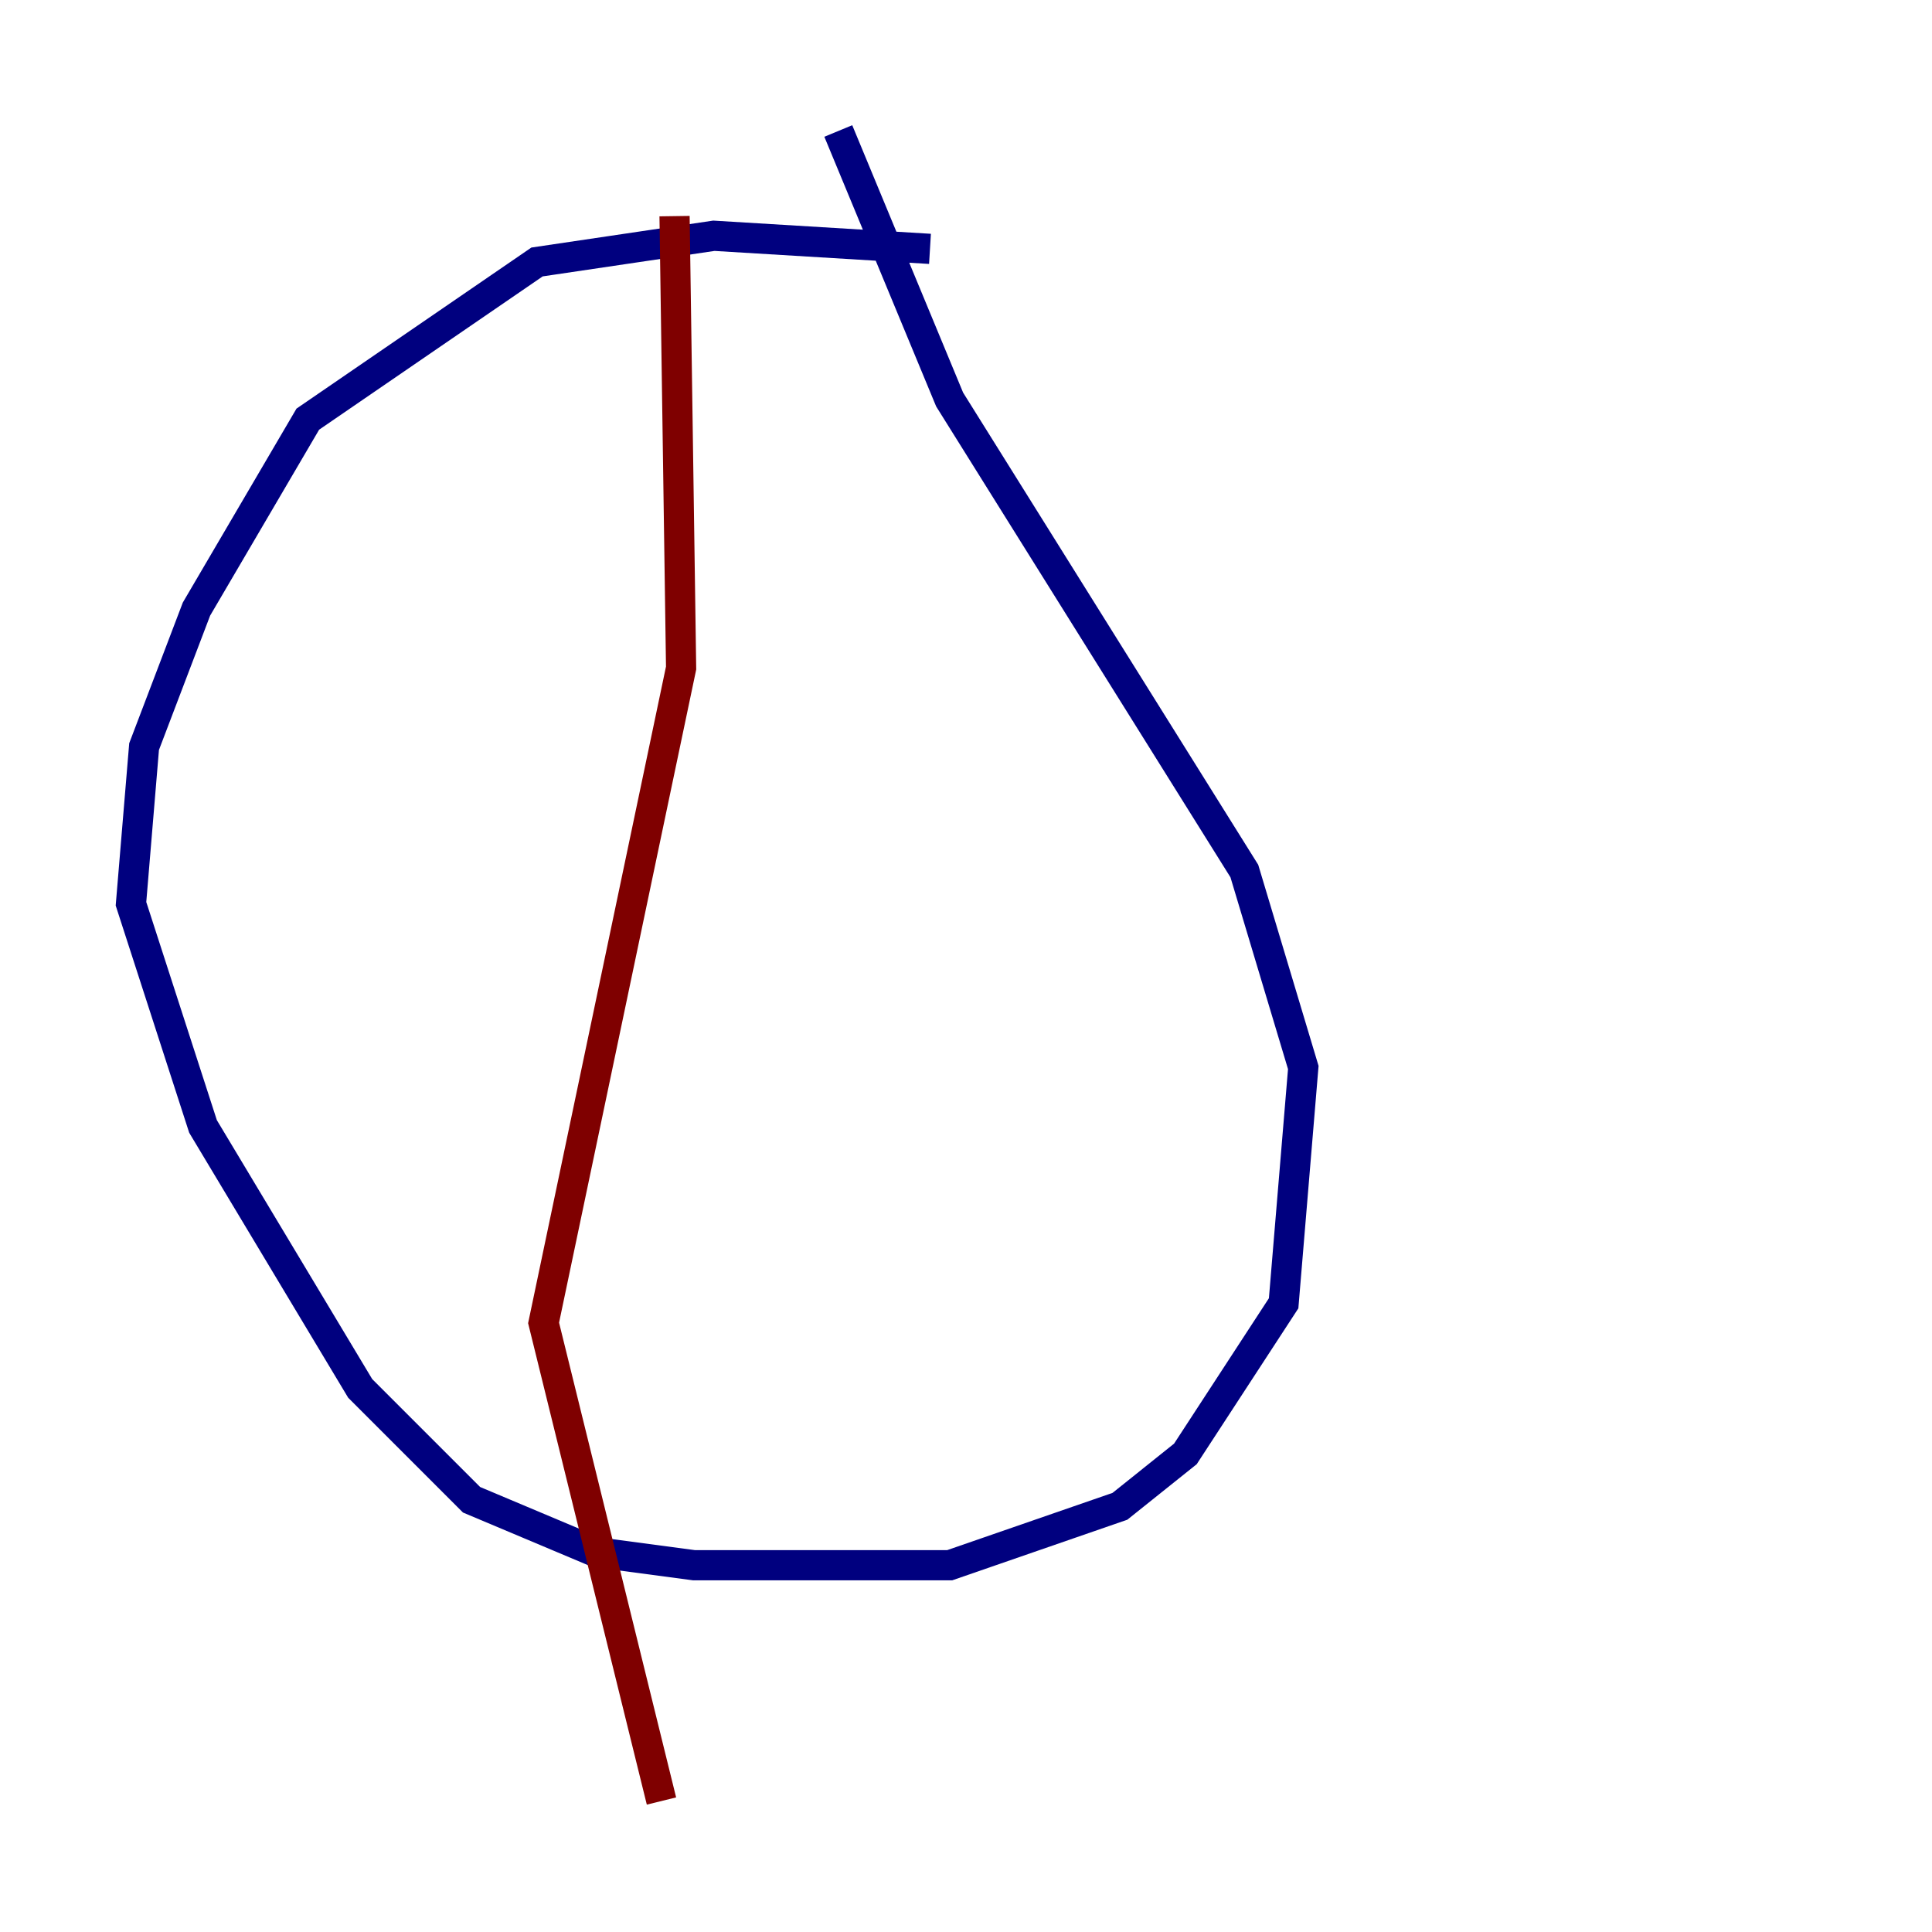 <?xml version="1.0" encoding="utf-8" ?>
<svg baseProfile="tiny" height="128" version="1.2" viewBox="0,0,128,128" width="128" xmlns="http://www.w3.org/2000/svg" xmlns:ev="http://www.w3.org/2001/xml-events" xmlns:xlink="http://www.w3.org/1999/xlink"><defs /><polyline fill="none" points="61.614,16.488 47.295,15.62 35.58,17.356 20.393,27.77 13.017,40.352 9.546,49.464 8.678,59.878 13.451,74.63 23.864,91.986 31.241,99.363 39.485,102.834 45.993,103.702 62.915,103.702 74.197,99.797 78.536,96.325 85.044,86.346 86.346,70.725 82.441,57.709 62.915,26.468 55.539,8.678" stroke="#00007f" stroke-width="2" /><polyline fill="none" points="44.691,14.319 45.125,44.258 36.014,87.647 43.824,119.322" stroke="#7f0000" stroke-width="2" /></svg>